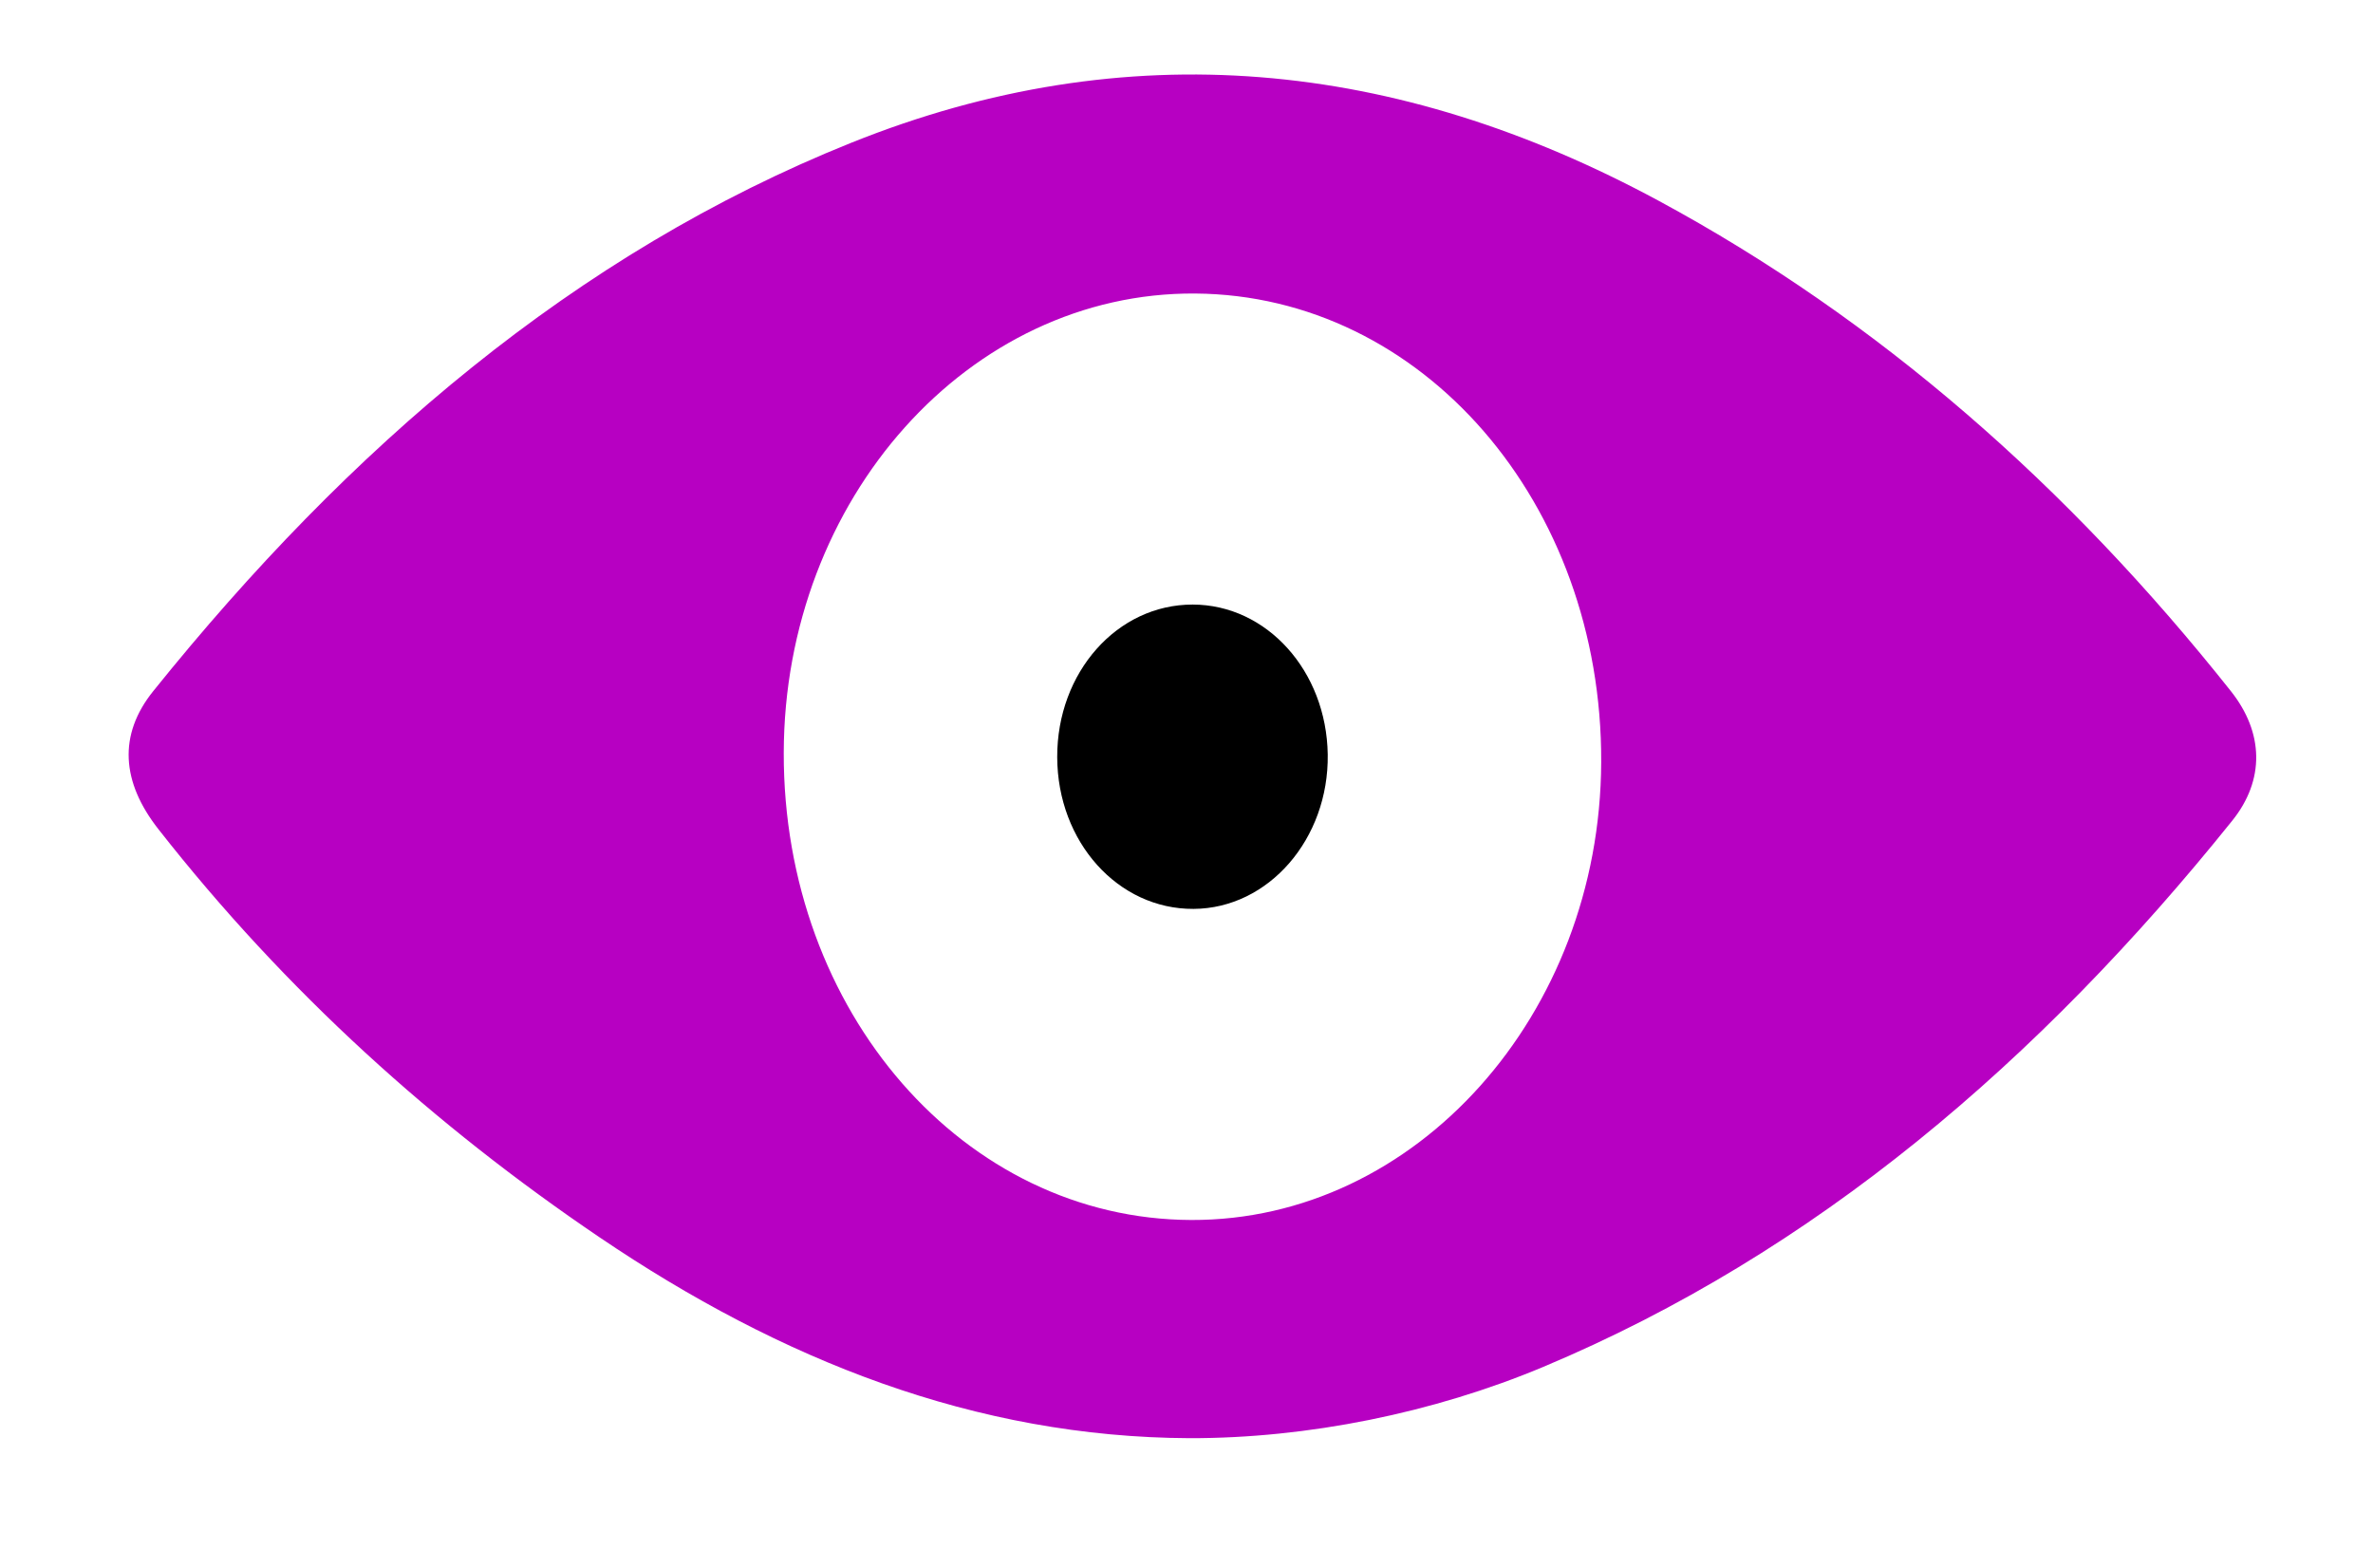 <?xml version="1.0" encoding="utf-8"?>
<!-- Generator: Adobe Illustrator 17.0.0, SVG Export Plug-In . SVG Version: 6.00 Build 0)  -->
<!DOCTYPE svg PUBLIC "-//W3C//DTD SVG 1.1//EN" "http://www.w3.org/Graphics/SVG/1.1/DTD/svg11.dtd">
<svg version="1.1" id="Layer_1" xmlns="http://www.w3.org/2000/svg" xmlns:xlink="http://www.w3.org/1999/xlink" x="0px" y="0px"
	 width="43.5px" height="28.75px" viewBox="0 0 43.5 28.75" enable-background="new 0 0 43.5 28.75" xml:space="preserve">
<g>
	<path fill="#B700C2" d="M21.809,26.365c-3.929-0.017-7.495-1.431-10.824-3.686c-3.013-2.041-5.741-4.494-8.081-7.478
		c-0.678-0.864-0.741-1.728-0.095-2.531C6.394,8.212,10.541,4.65,15.605,2.617c5.057-2.031,10-1.528,14.799,1.063
		c4.035,2.179,7.504,5.228,10.49,8.989c0.607,0.764,0.624,1.63,0.027,2.374c-3.545,4.414-7.65,7.925-12.631,10.015
		C26.274,25.903,23.97,26.368,21.809,26.365z M21.837,22.365c4.116,0.014,7.496-3.761,7.515-8.392
		c0.019-4.754-3.281-8.563-7.444-8.592c-4.14-0.029-7.532,3.759-7.541,8.42C14.357,18.55,17.673,22.351,21.837,22.365z"/>
	<path d="M21.88,16.662c-1.385,0.008-2.495-1.227-2.5-2.781c-0.005-1.556,1.1-2.8,2.484-2.798c1.358,0.002,2.452,1.217,2.475,2.748
		C24.361,15.379,23.254,16.654,21.88,16.662z"/>
</g>
</svg>
